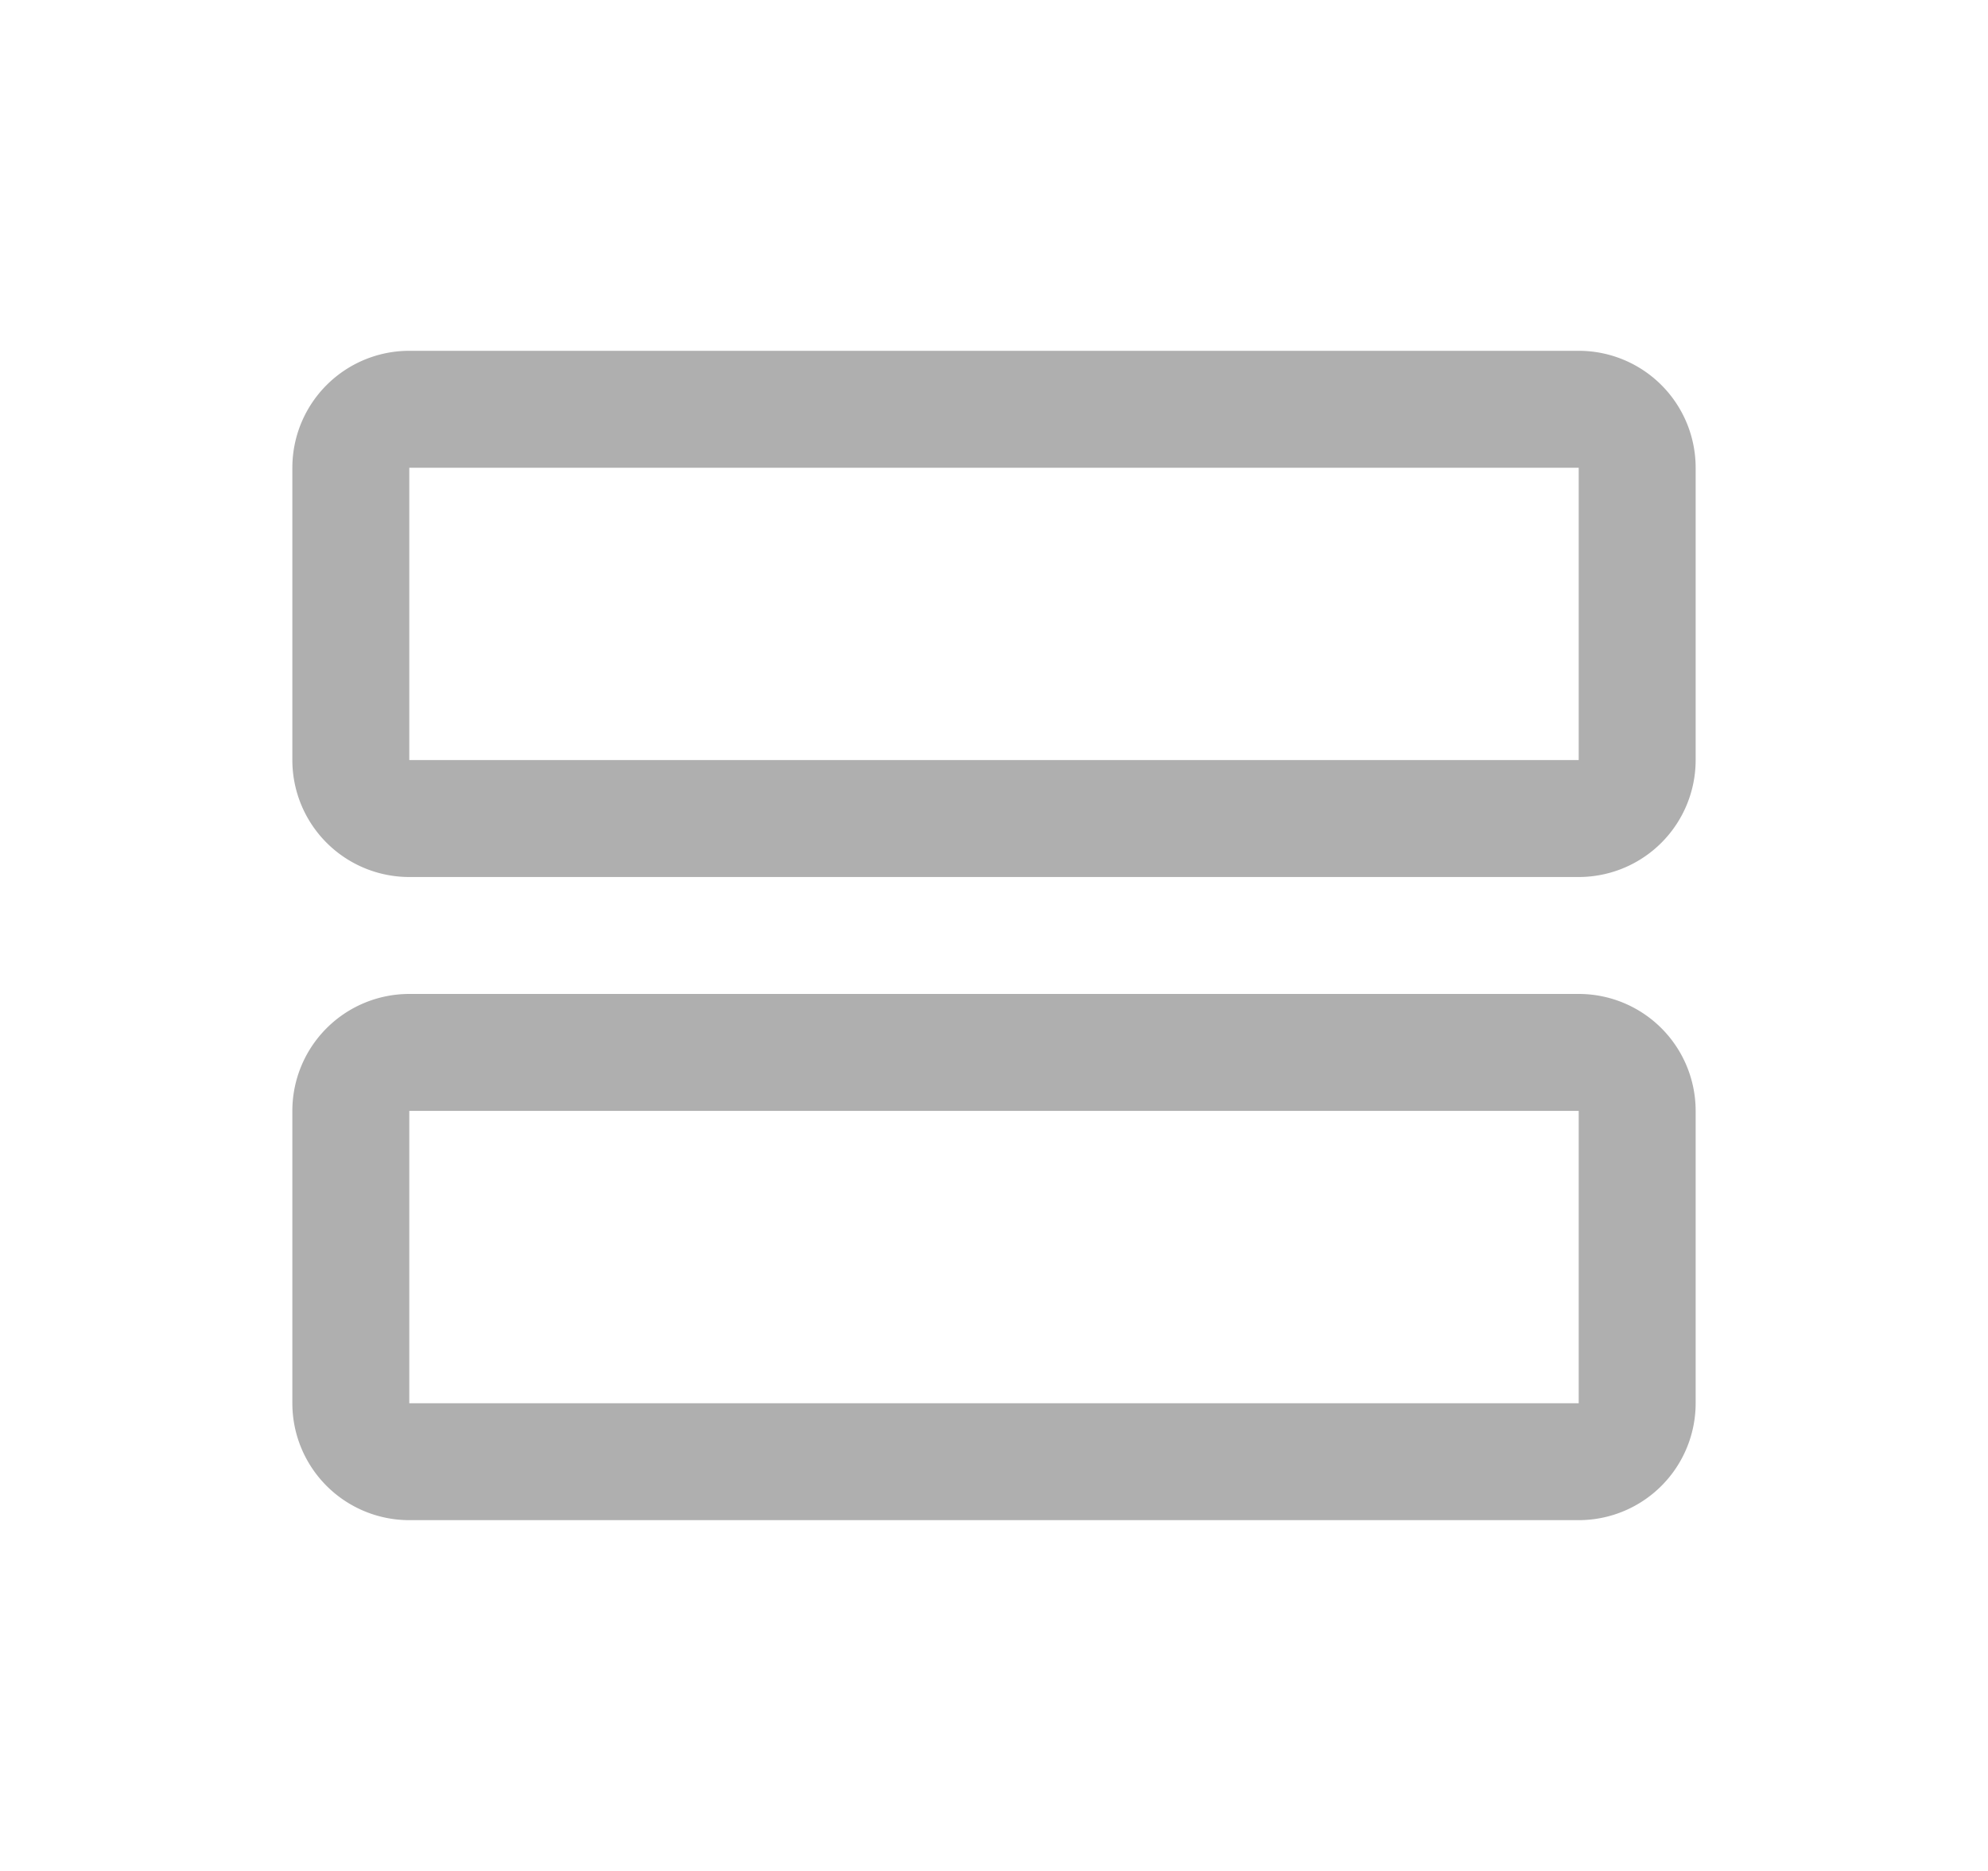 <svg width="17" height="16" fill="none" xmlns="http://www.w3.org/2000/svg"><path d="M13.5 9h-10a.5.5 0 00-.5.5V12a.5.5 0 00.5.5h10a.5.5 0 00.5-.5V9.5a.5.5 0 00-.5-.5zm0-5.5h-10A.5.5 0 003 4v2.5a.5.5 0 00.5.5h10a.5.5 0 00.5-.5V4a.5.5 0 00-.5-.5z" stroke="#AFAFAF" stroke-linecap="round" stroke-linejoin="round"/></svg>